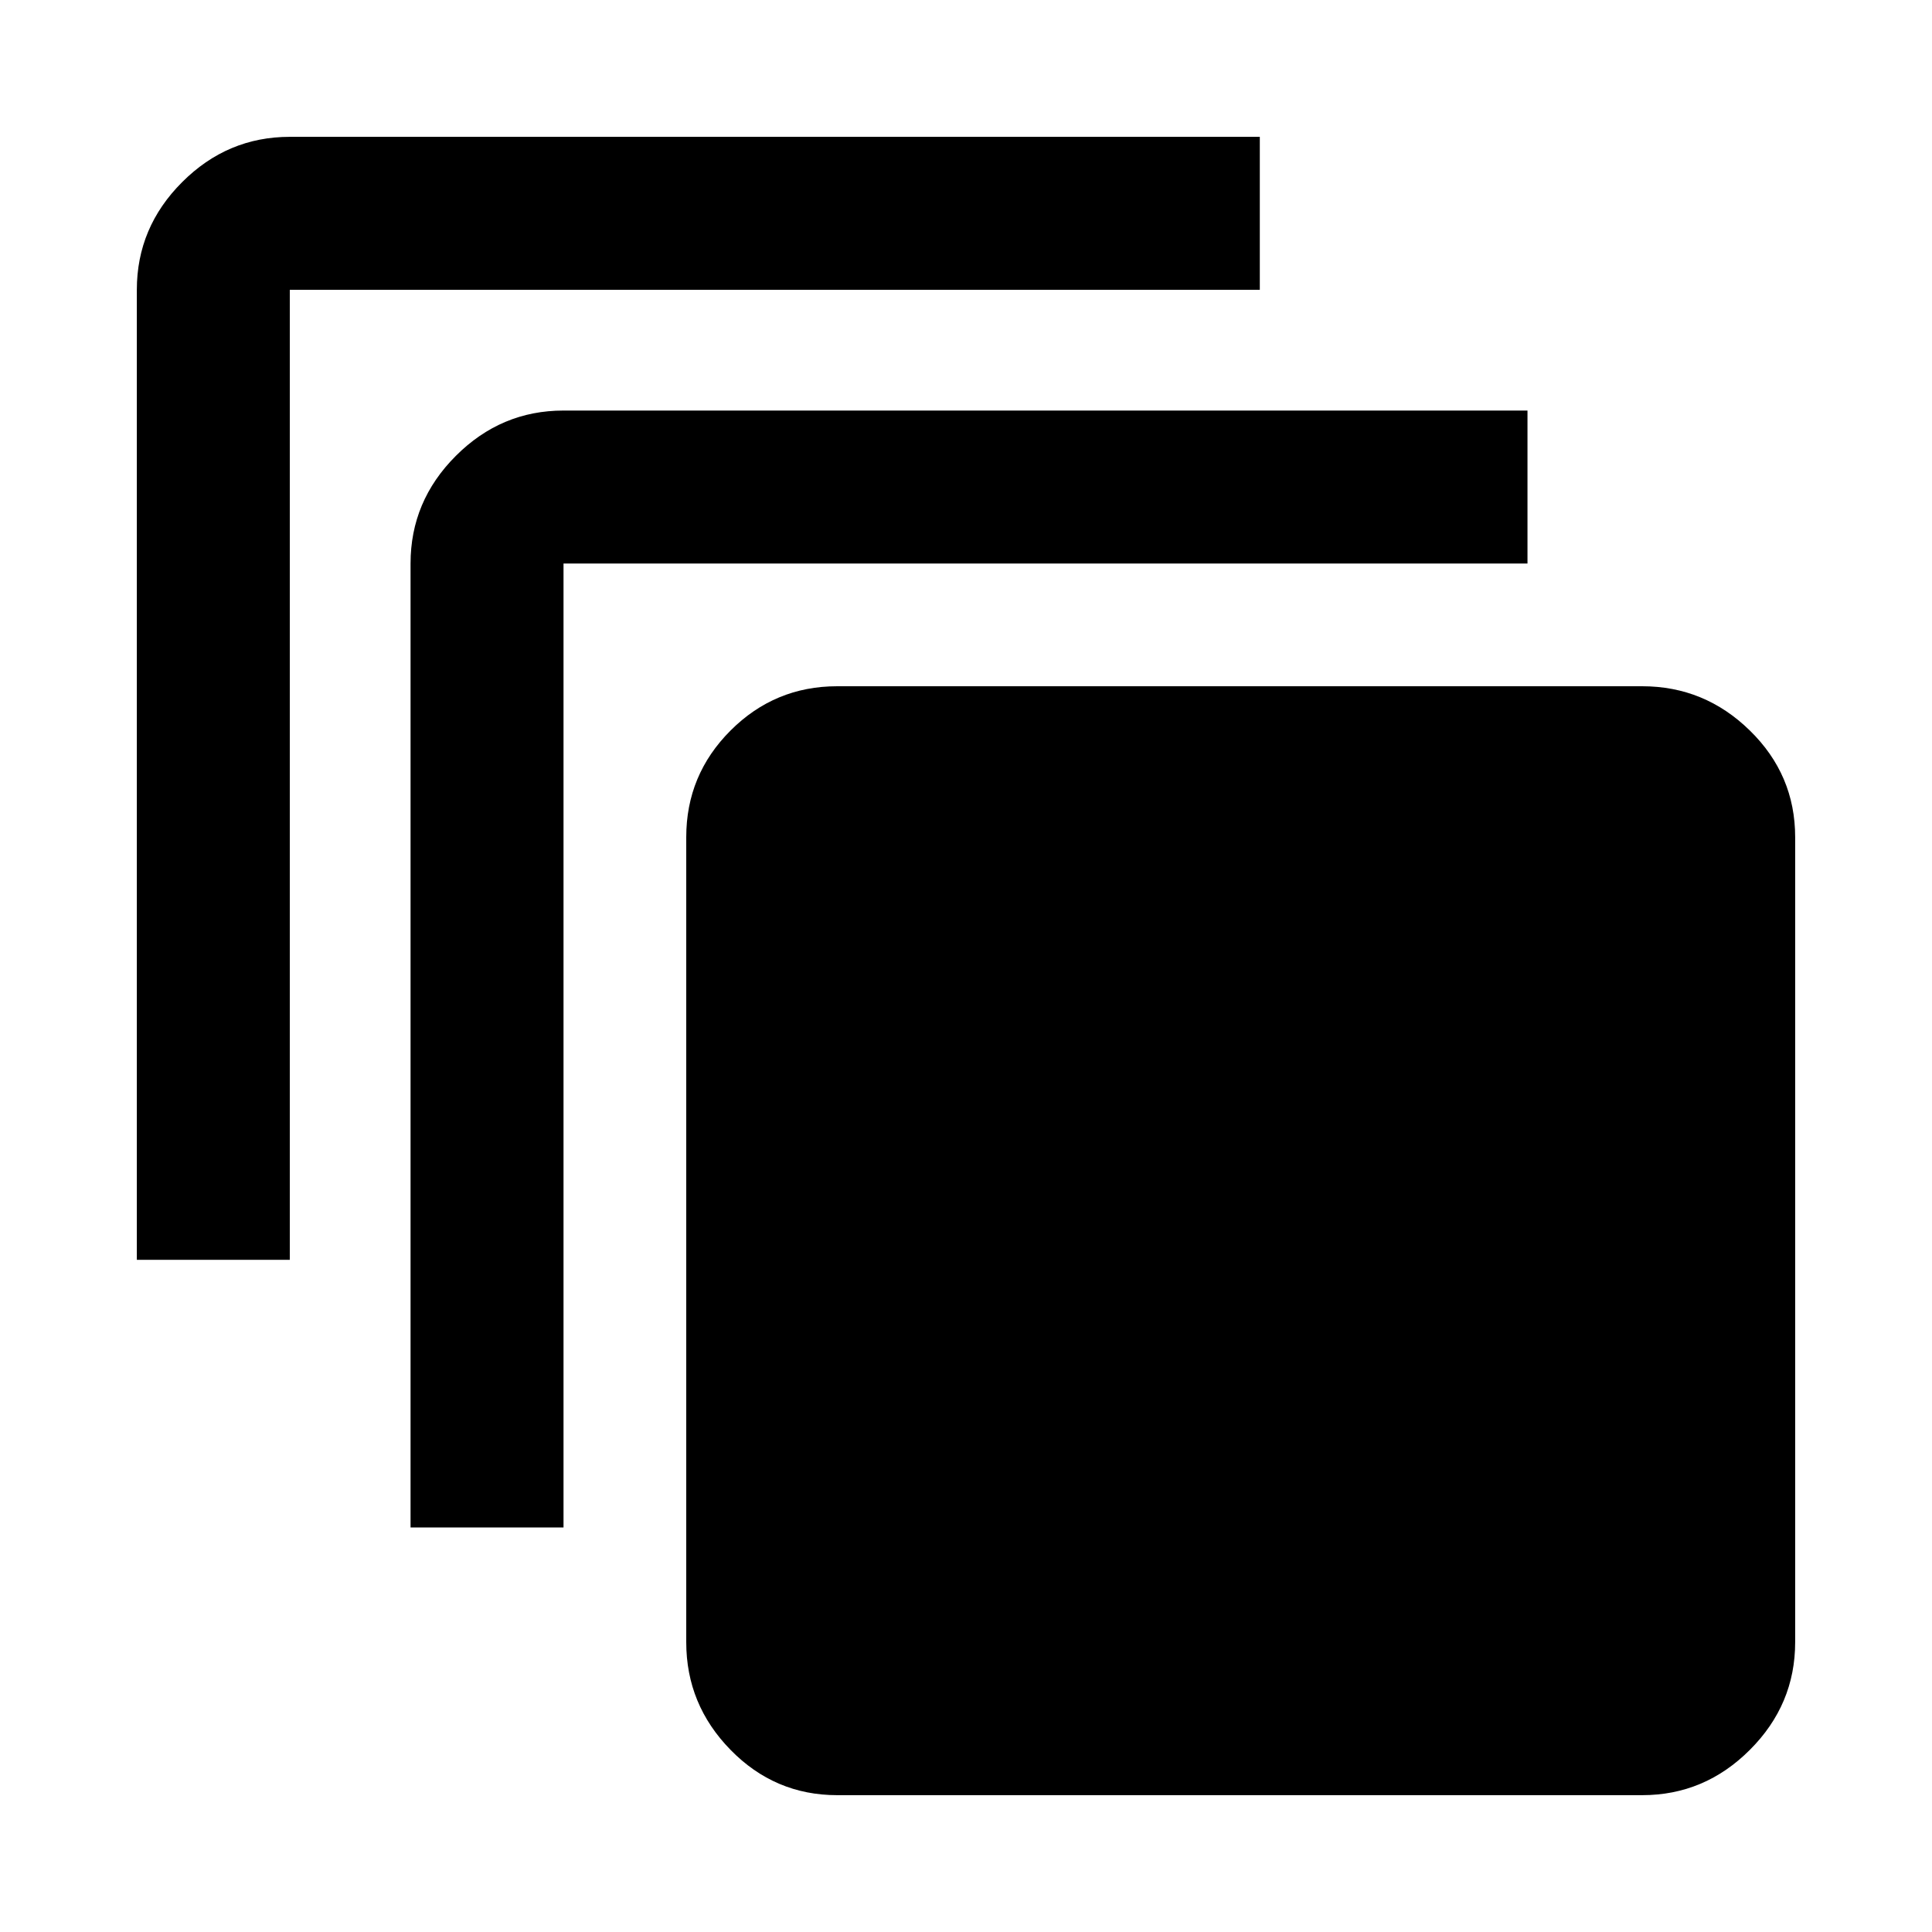 <svg xmlns="http://www.w3.org/2000/svg" height="40" width="40"><path d="M2.833 26.083V6q0-1.292.938-2.229.937-.938 2.229-.938h20.083V6H6v20.083ZM8.5 31.625V11.667q0-1.292.938-2.229.937-.938 2.229-.938h19.958v3.167H11.667v19.958ZM34 37.167H17.333q-1.291 0-2.208-.938-.917-.937-.917-2.229V17.333q0-1.291.917-2.208.917-.917 2.208-.917H34q1.292 0 2.229.917.938.917.938 2.208V34q0 1.292-.938 2.229-.937.938-2.229.938Z"/></svg>
